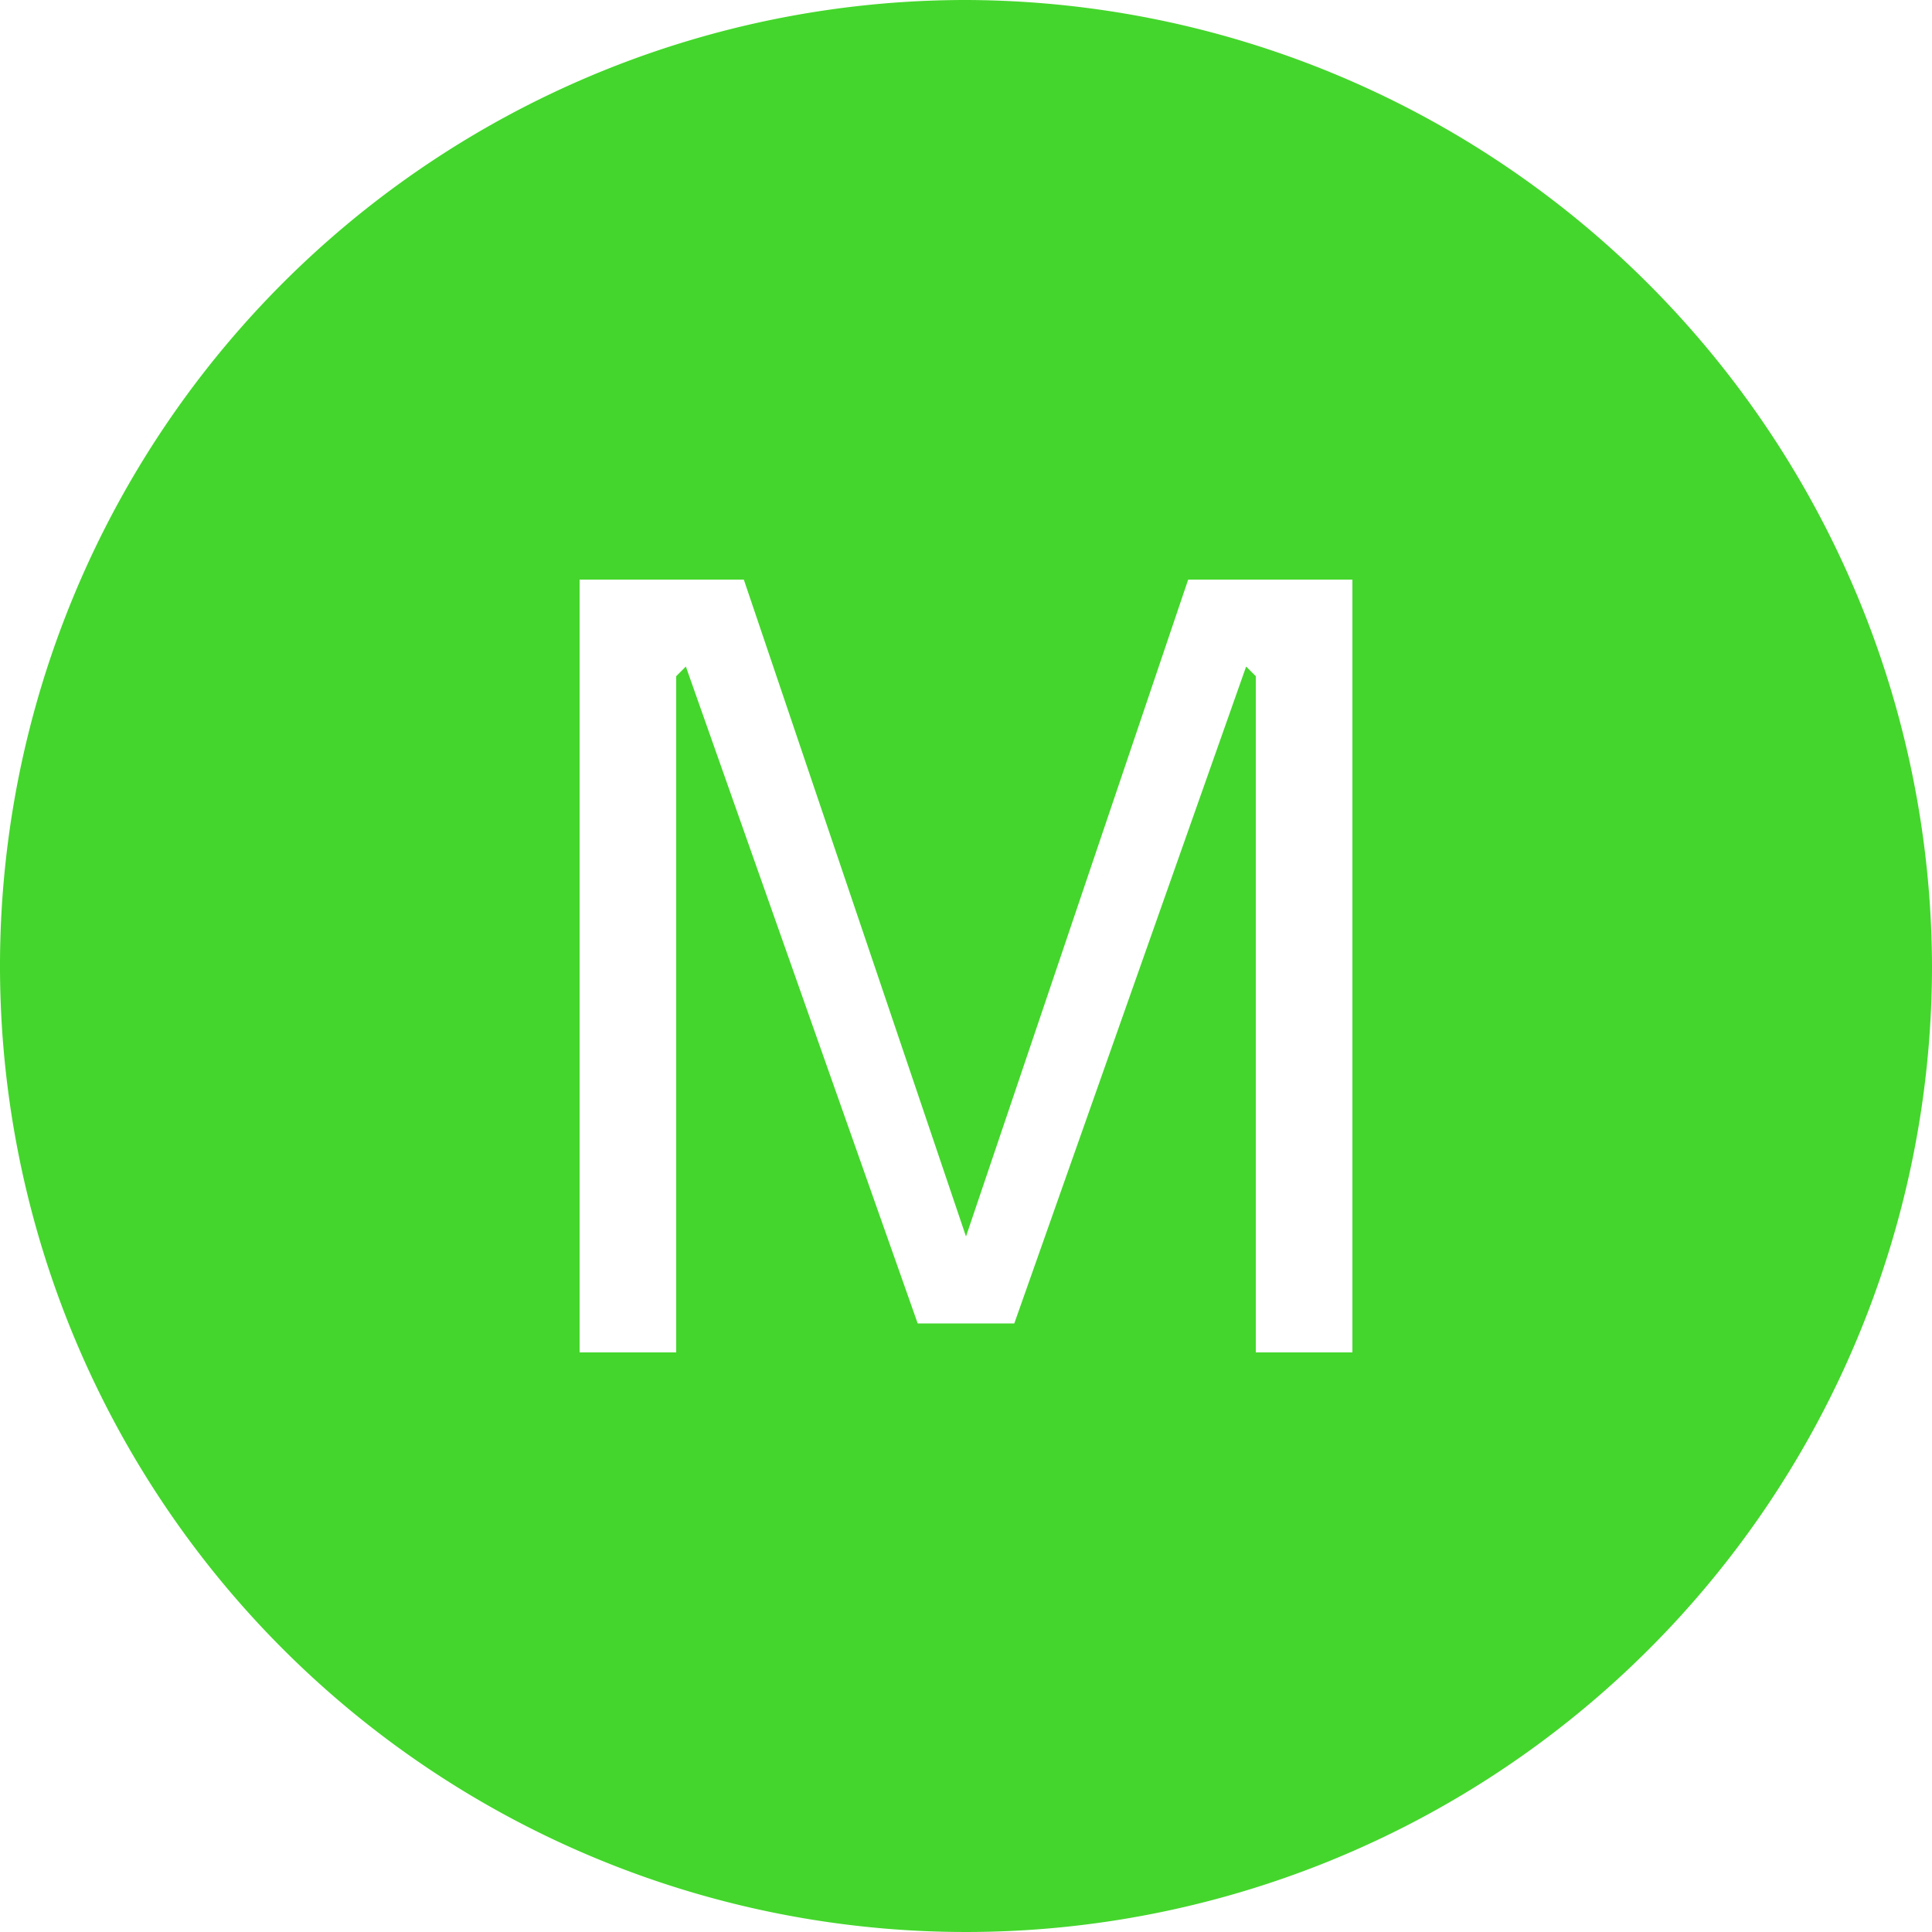 <svg xmlns="http://www.w3.org/2000/svg" width="20" height="20" viewBox="0 0 20 20"><defs><style>.a{fill:#222;opacity:0;}.b{fill:#44d62c;fill-rule:evenodd;}</style></defs><g transform="translate(-130 -210)"><rect class="a" width="20" height="20" transform="translate(130 210)"/><path class="b" d="M10,0A10,10,0,1,0,20,10,10.029,10.029,0,0,0,10,0Zm4,14H13V7l-.1-.1-2.4,6.8h-1L7.1,6.9,7,7v7H6V6H7.7L10,12.8,12.3,6H14Z" transform="translate(130 210)"/></g></svg>